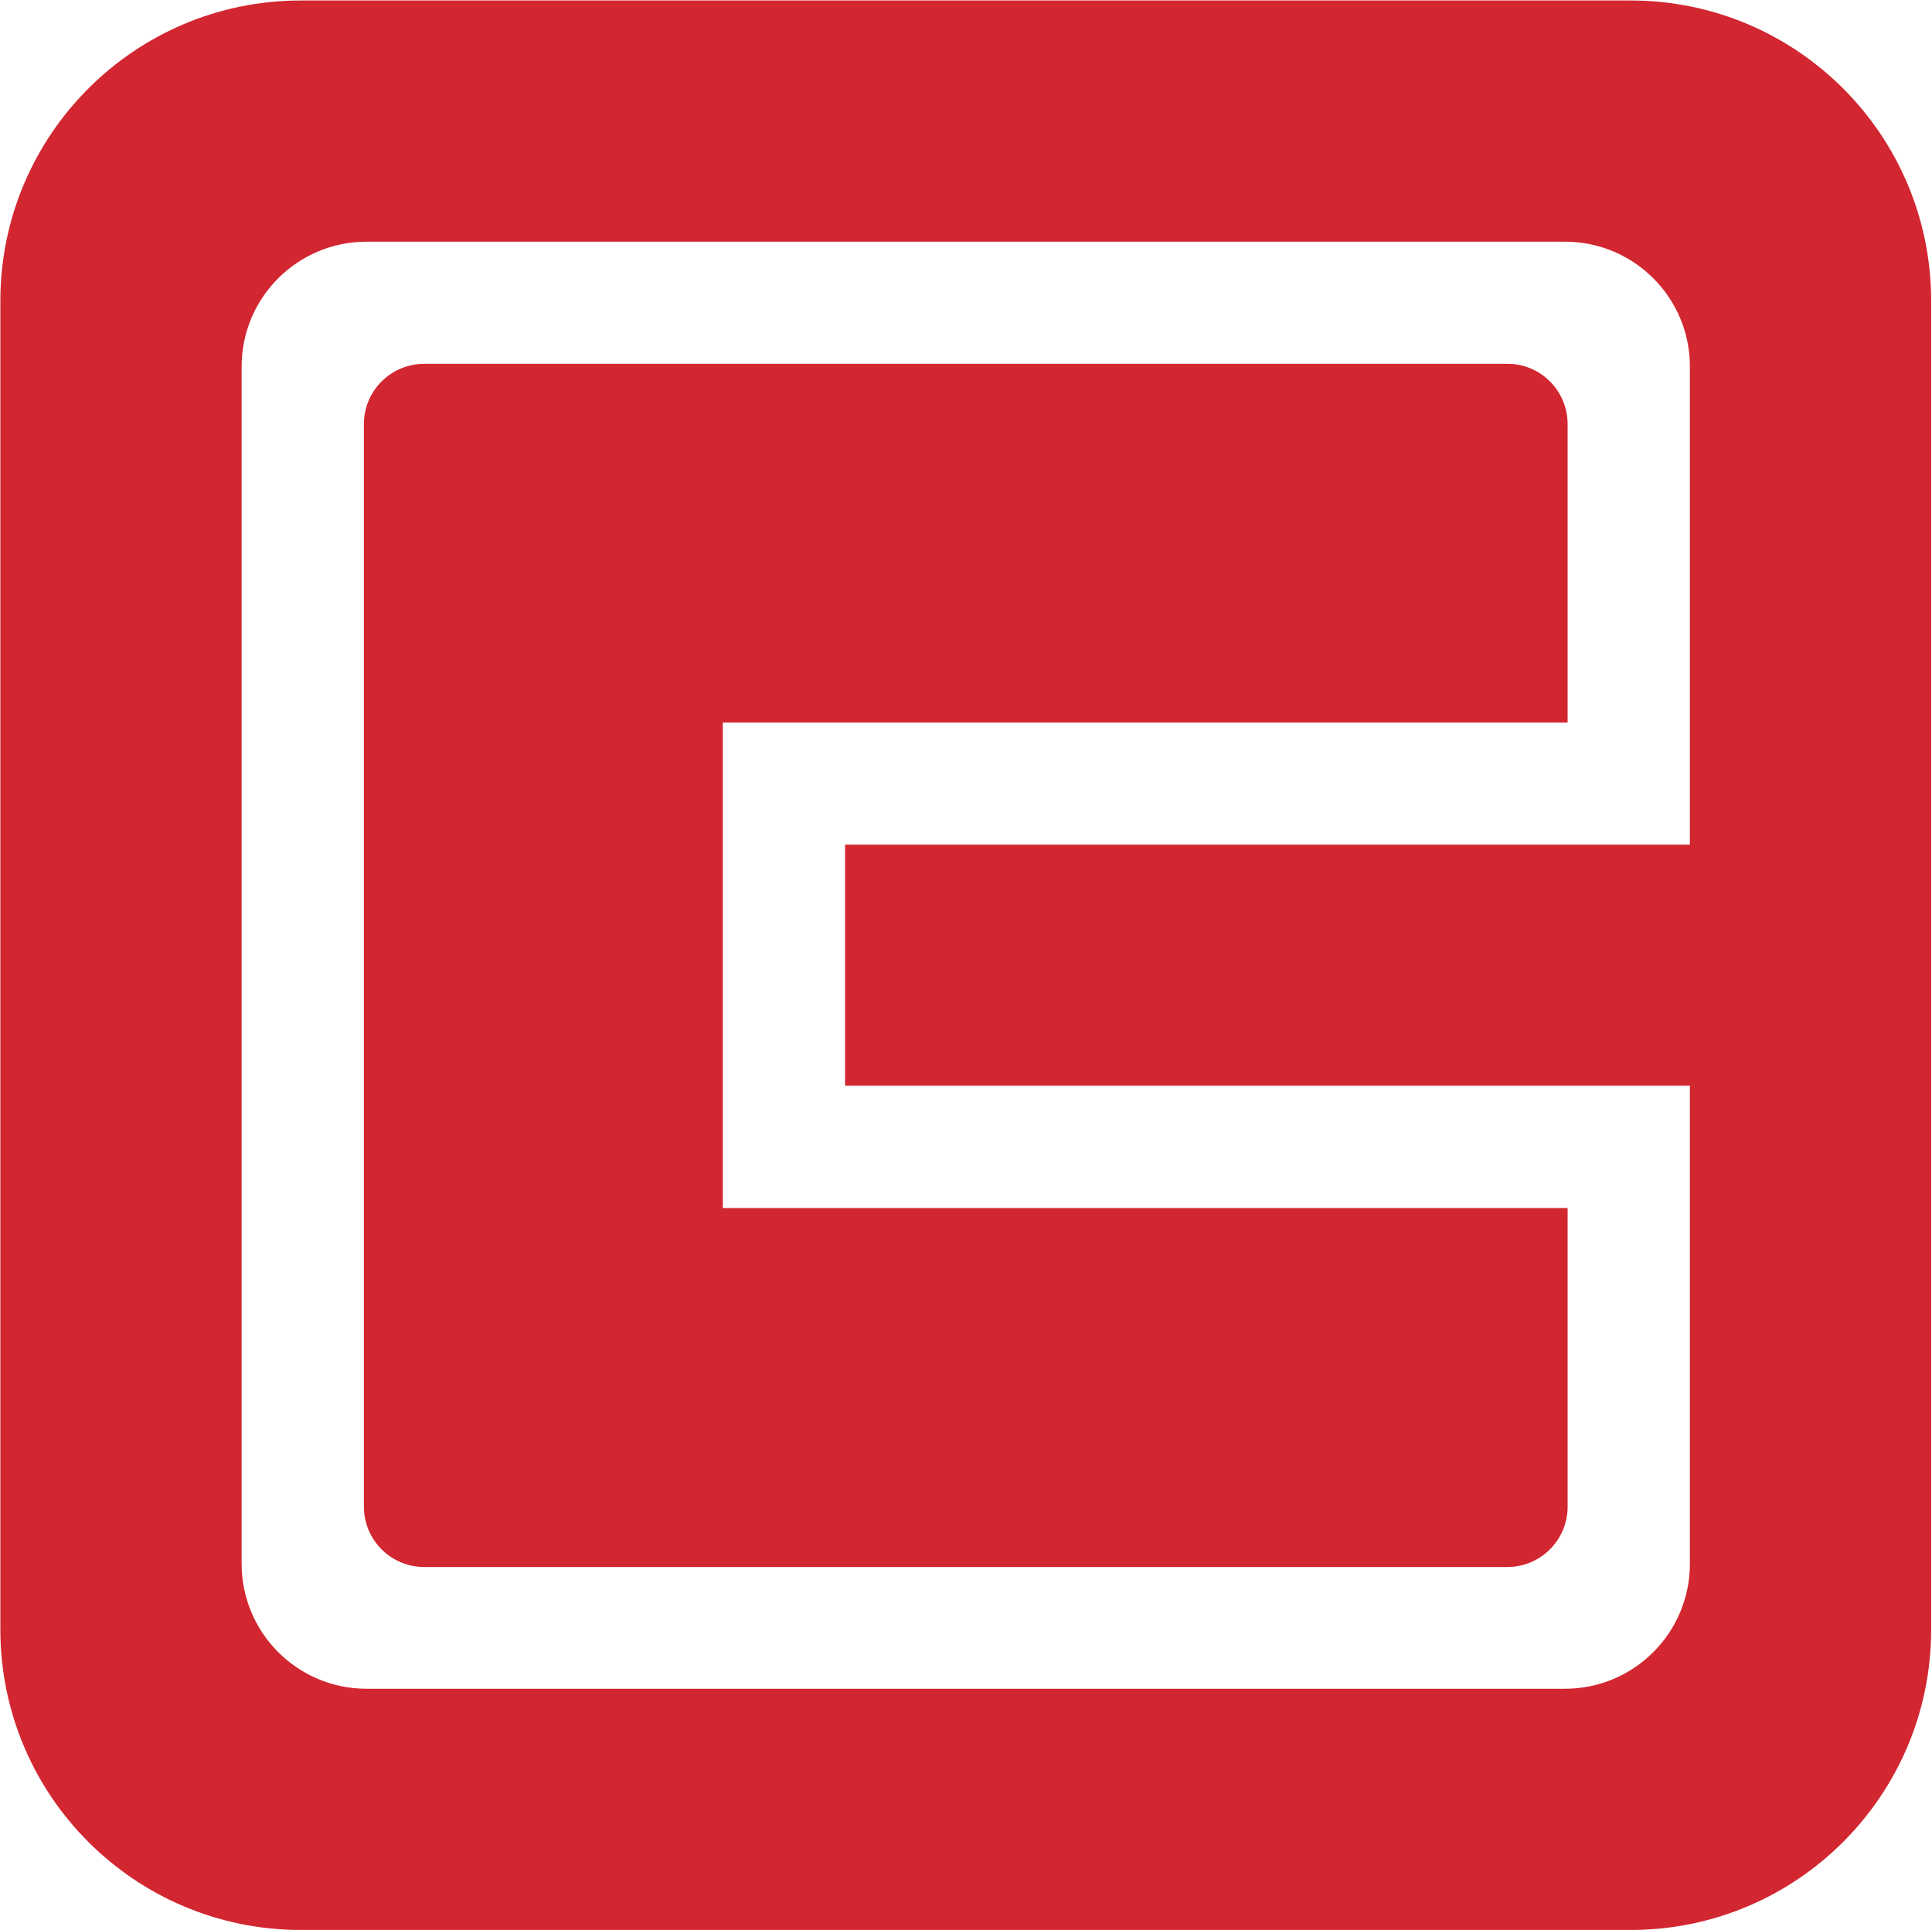 <?xml version="1.0" ?>
<svg xmlns="http://www.w3.org/2000/svg" version="1.2" viewBox="0 0 1588 1587">
	<style>
		.s0 { fill: #d22630 } 
	</style>
	<path id="Layer" fill-rule="evenodd" class="s0" d="m0.3 247.4c0-136.4 110.6-247 247-247h1093c136.4 0 247 110.6 247 247v1092.3c0 136.4-110.6 247-247 247h-1093c-136.4 0-247-110.6-247-247zm1388.7 53.9c0-56.6-46-102.6-102.7-102.6h-985c-56.7 0-102.7 46-102.7 102.6v984.4c0 56.7 46 102.7 102.7 102.7h985c56.7 0 102.7-46 102.7-102.7v-393.1h-694.4v-198.2h694.4zm-100.5 47.4v245.4h-694.4v399.1h694.4v245.5c0 27.4-22.2 49.6-49.6 49.6h-890.1c-27.5 0-49.7-22.2-49.7-49.6v-890c0-27.4 22.2-49.6 49.7-49.6h890.3c27.2 0 49.4 22.2 49.4 49.6z"/>
</svg>